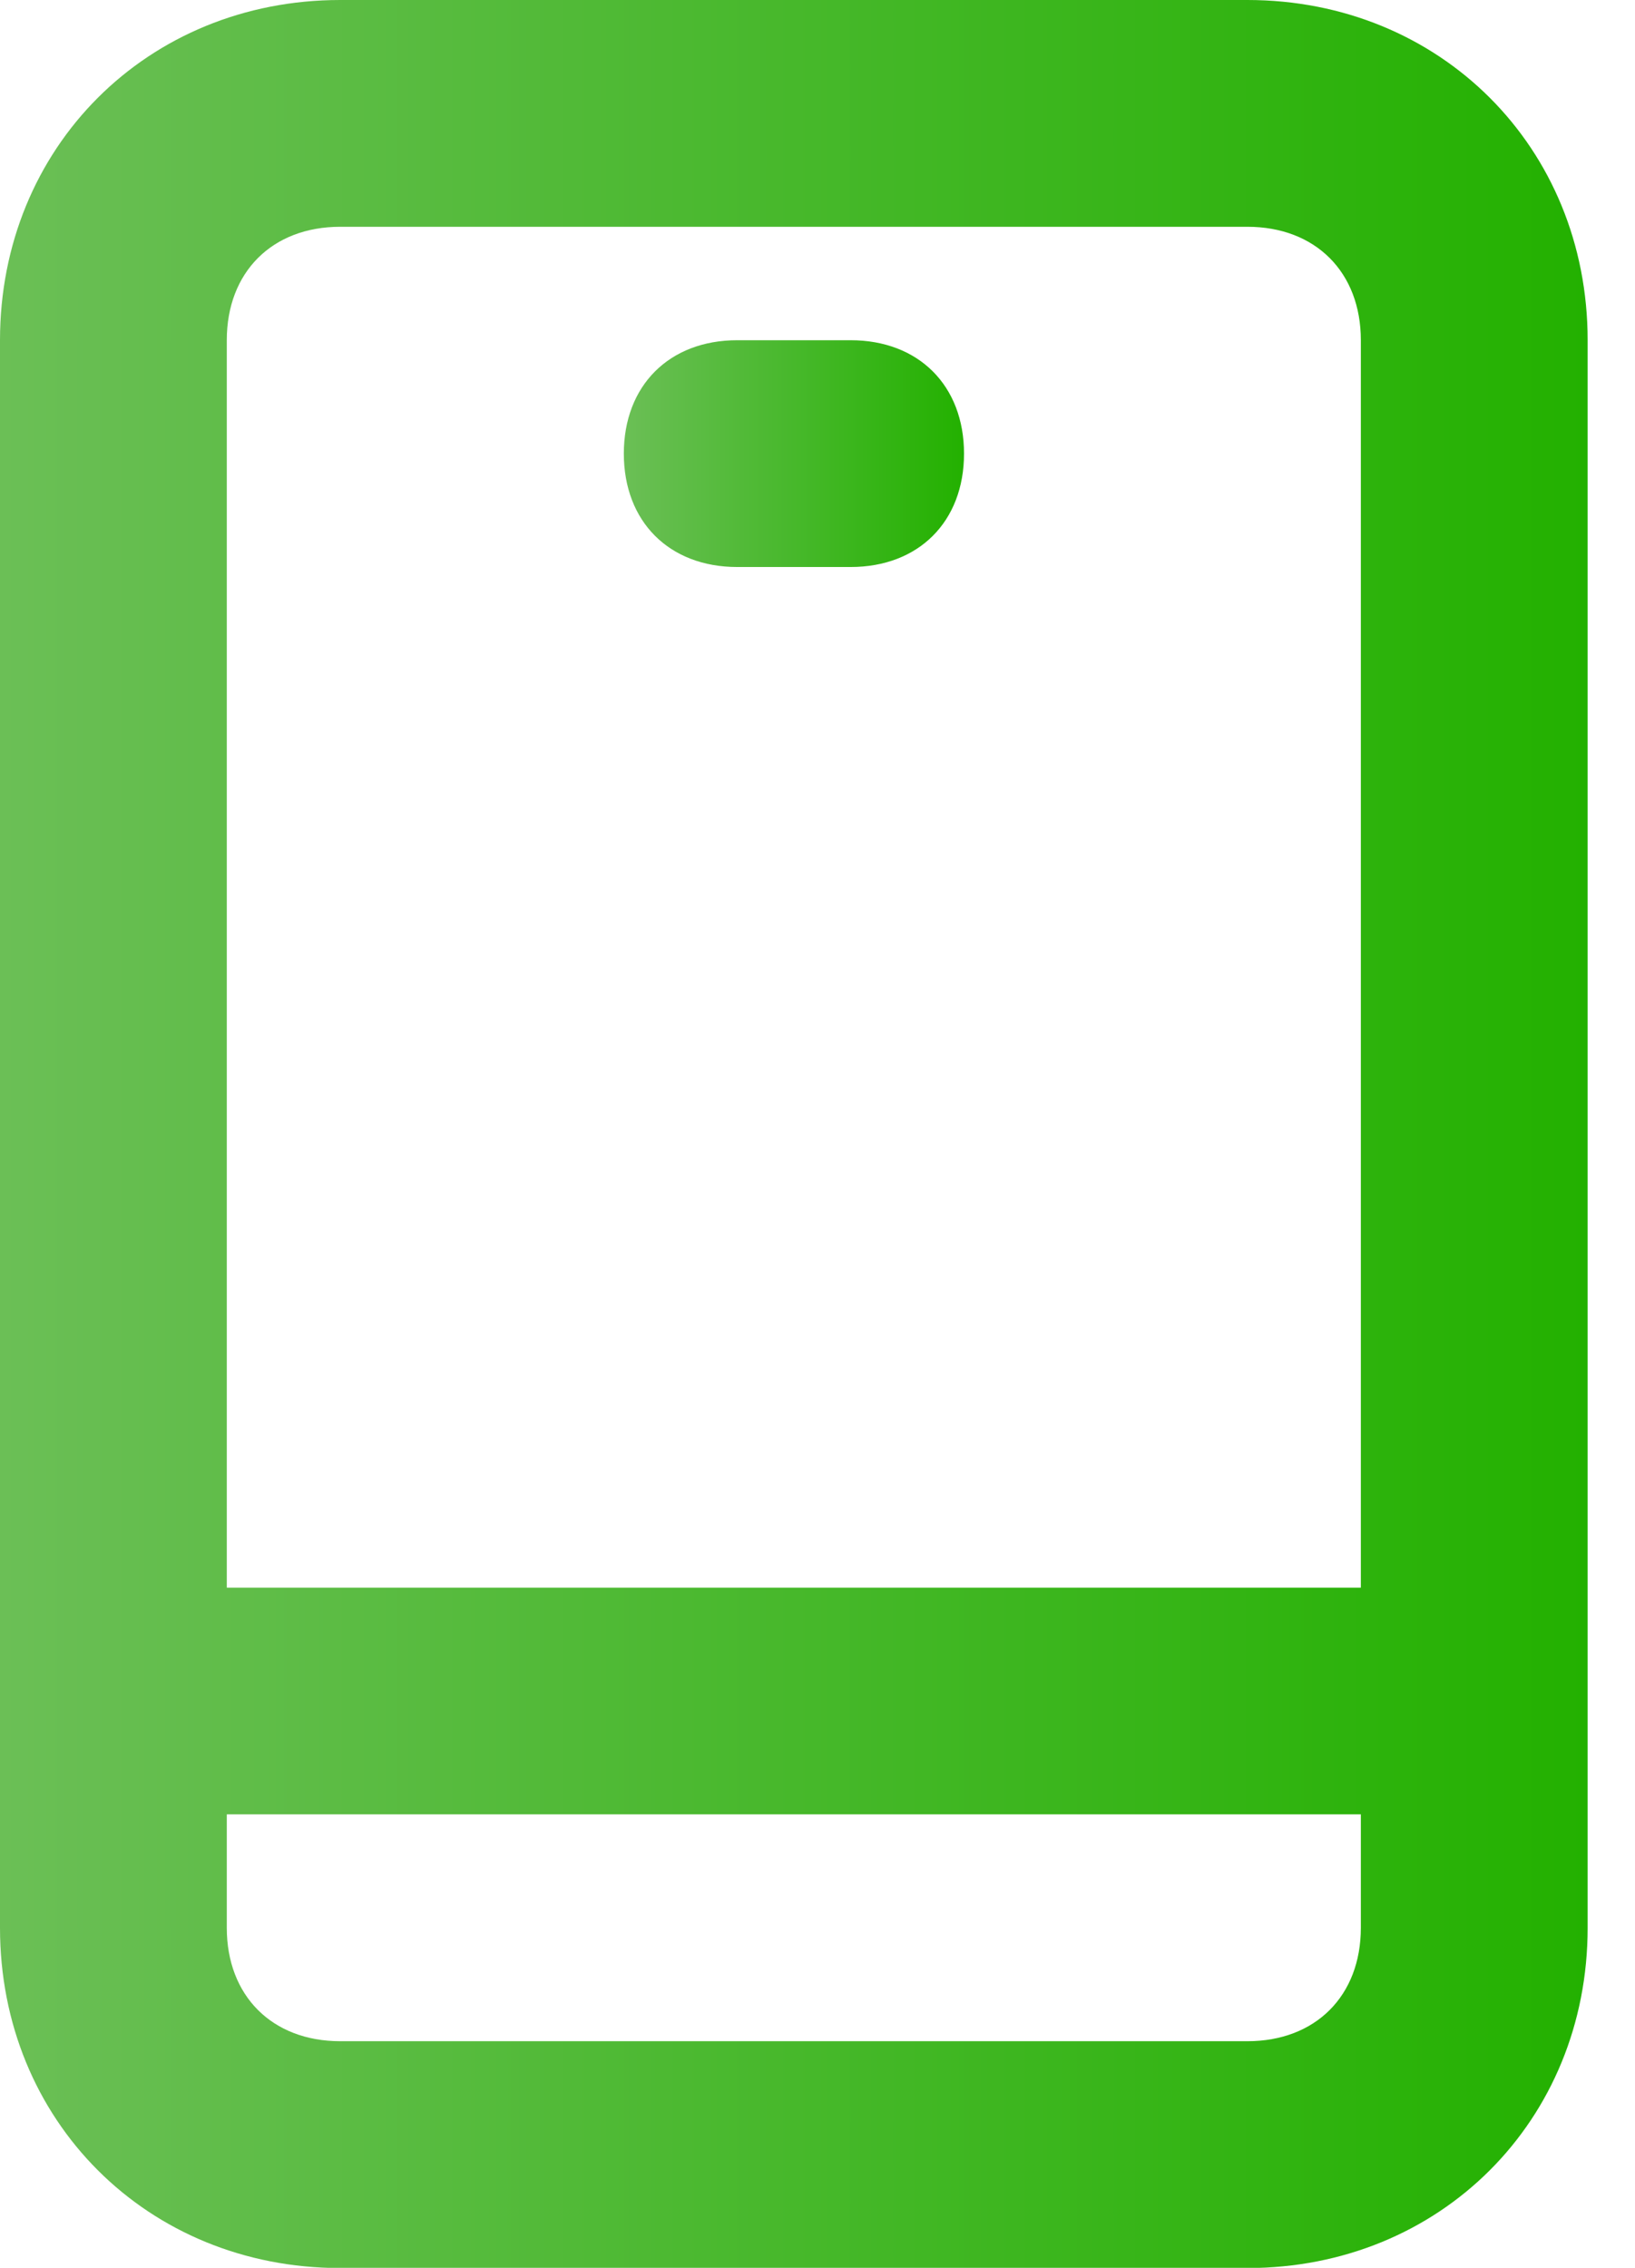 <svg width="31" height="43" viewBox="0 0 31 43" fill="none" xmlns="http://www.w3.org/2000/svg">
<path d="M23.651 0H6.45C2.795 0 0 2.795 0 6.451V36.553C0 40.209 2.795 43.004 6.451 43.004H23.652C27.307 43.004 30.102 40.209 30.102 36.553L30.102 6.451C30.102 2.795 27.307 0 23.651 0H23.651ZM6.45 4.3H23.651C24.942 4.3 25.802 5.161 25.802 6.451V30.103H4.3V6.451C4.3 5.16 5.16 4.3 6.45 4.3ZM23.651 38.703H6.45C5.16 38.703 4.3 37.843 4.3 36.553V34.402H25.802V36.553C25.802 37.843 24.942 38.703 23.652 38.703H23.651Z" fill="url(#paint0_linear_2561_1429)"/>
<path d="M13.978 10.751H16.128C17.418 10.751 18.278 9.891 18.278 8.601C18.278 7.311 17.418 6.451 16.128 6.451H13.978C12.688 6.451 11.828 7.311 11.828 8.601C11.828 9.891 12.688 10.751 13.978 10.751Z" fill="url(#paint1_linear_2561_1429)"/>
<defs>
<linearGradient id="paint0_linear_2561_1429" x1="0" y1="21.502" x2="30.102" y2="21.502" gradientUnits="userSpaceOnUse">
<stop stop-color="#6BBF56"/>
<stop offset="1" stop-color="#23B100"/>
</linearGradient>
<linearGradient id="paint1_linear_2561_1429" x1="11.828" y1="8.601" x2="18.278" y2="8.601" gradientUnits="userSpaceOnUse">
<stop stop-color="#6BBF56"/>
<stop offset="1" stop-color="#23B100"/>
</linearGradient>
</defs>
</svg>
